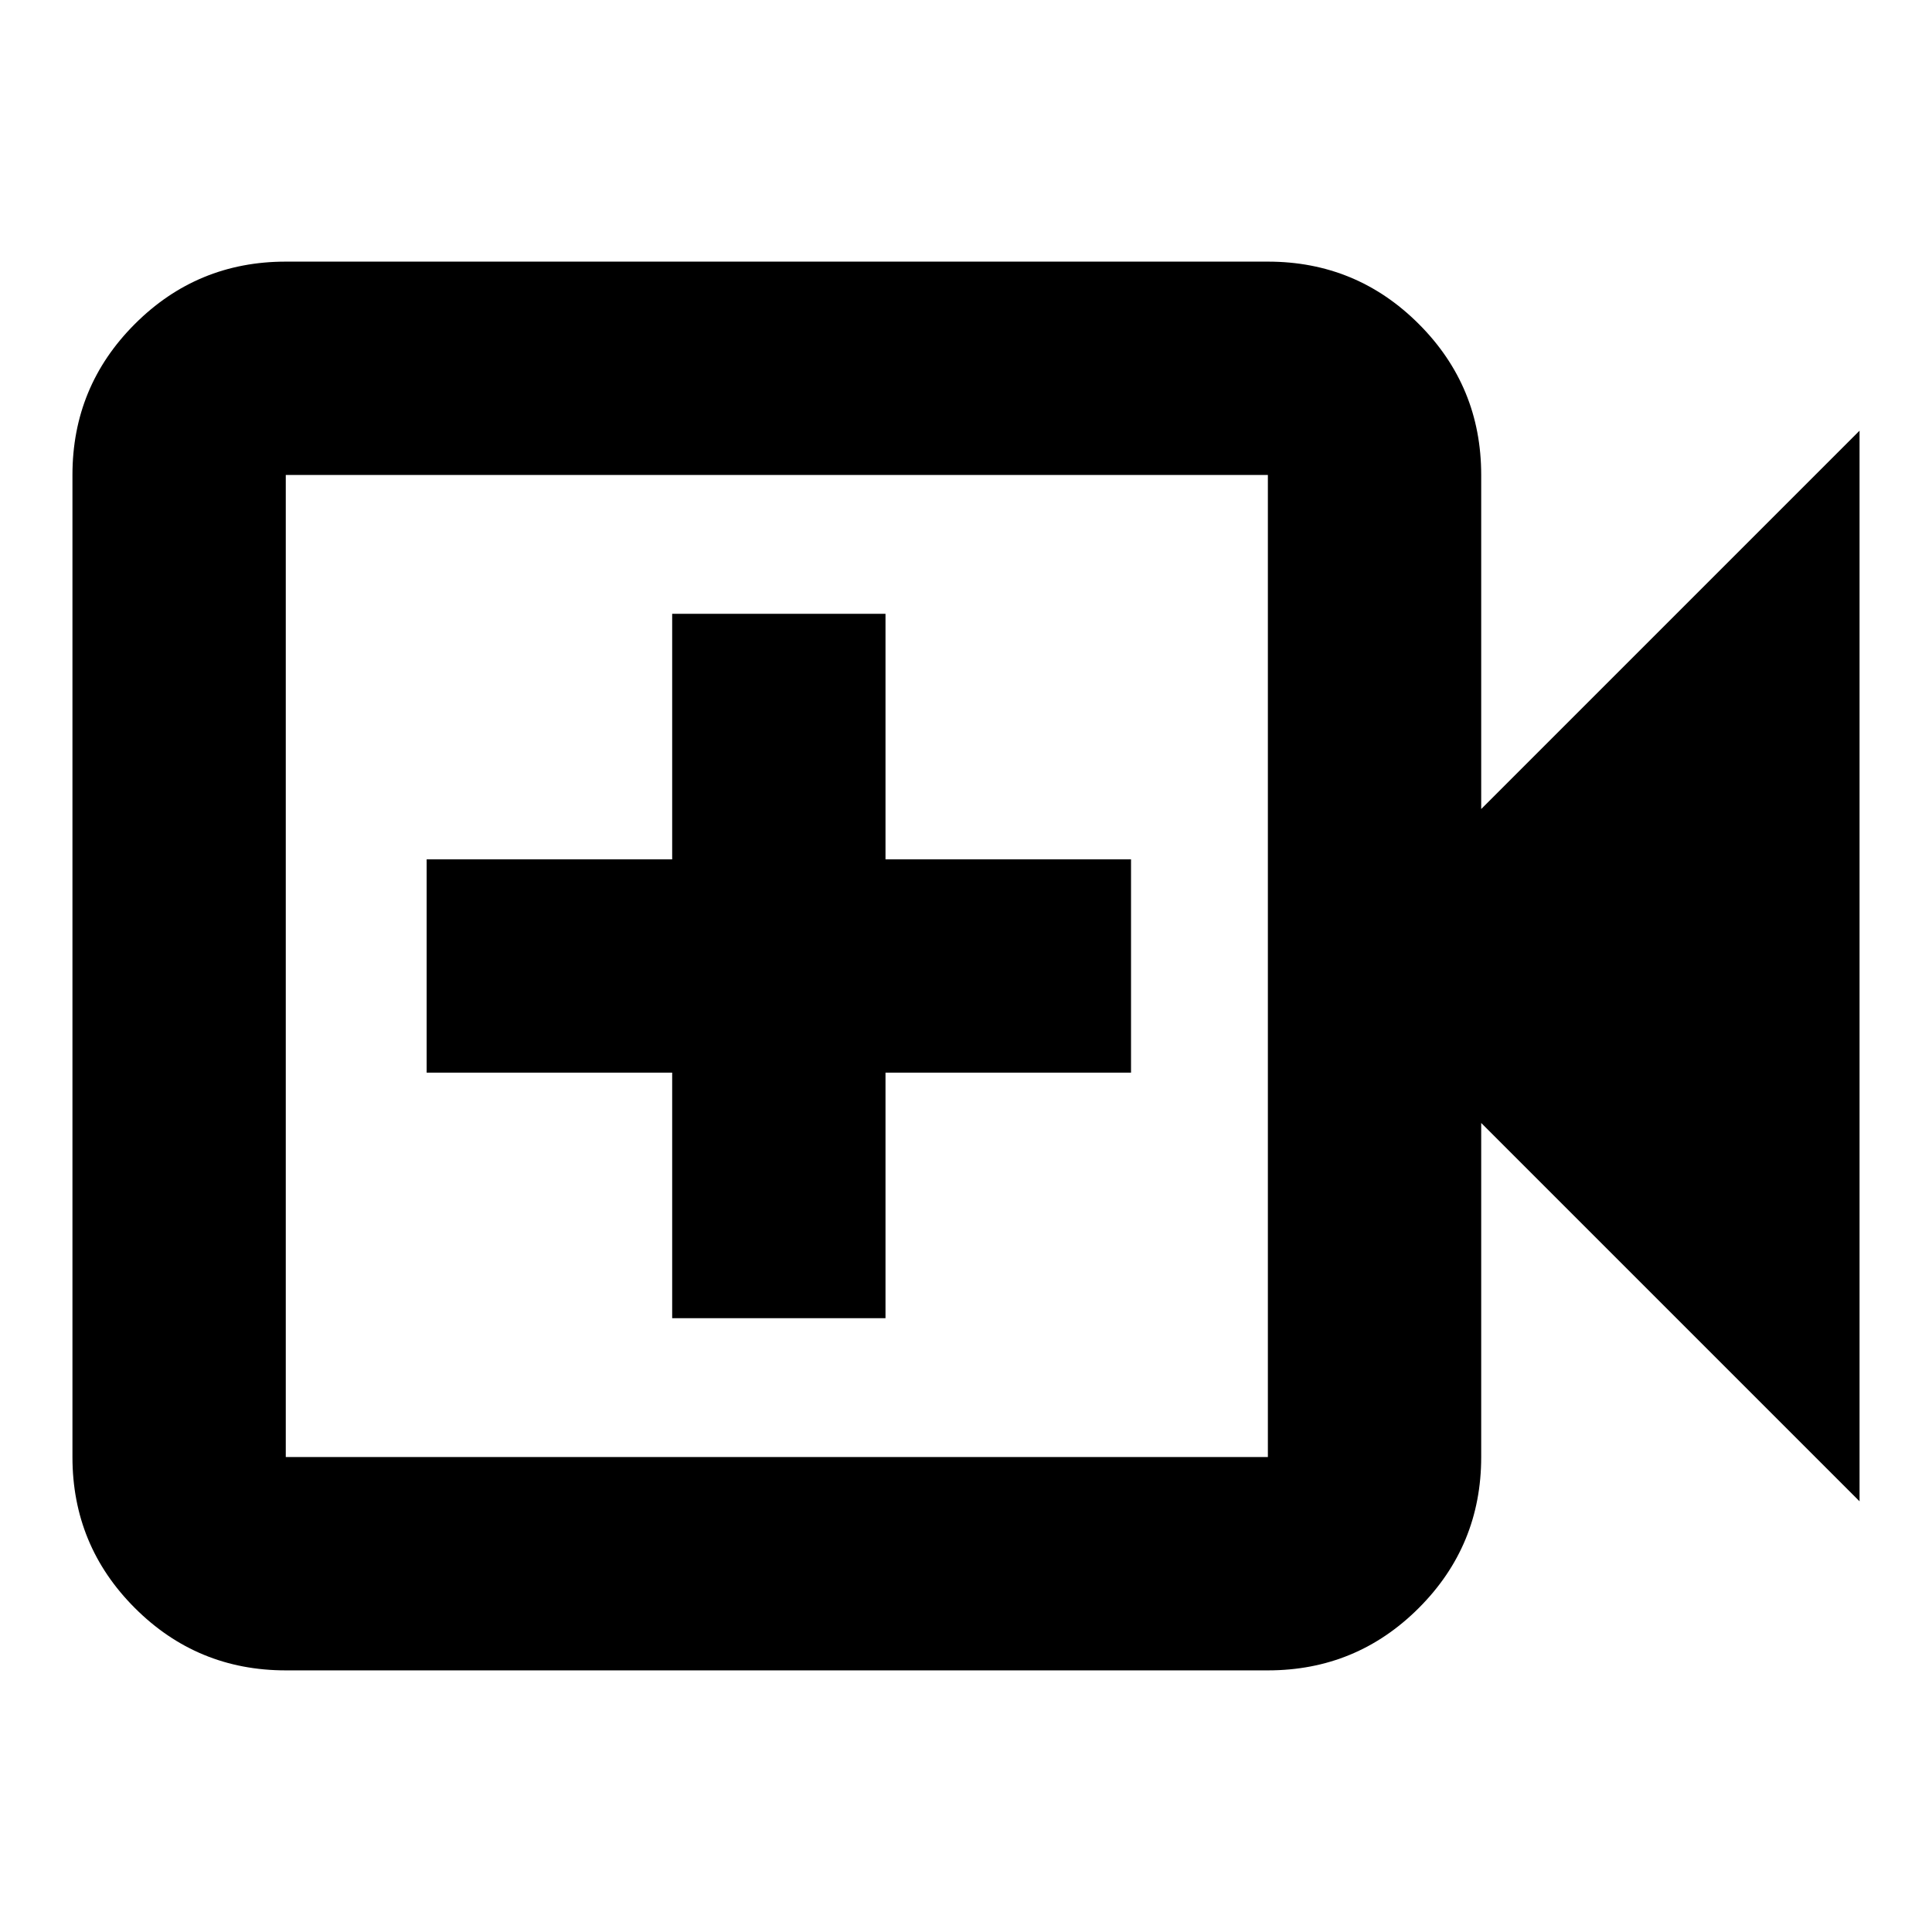 <svg xmlns="http://www.w3.org/2000/svg" height="24" width="24"><path d="M3.55 20.75Q2.45 20.75 1.675 19.975Q0.9 19.2 0.9 18.1V5.9Q0.9 4.8 1.675 4.025Q2.45 3.25 3.55 3.25H15.75Q16.85 3.25 17.625 4.025Q18.4 4.8 18.4 5.9V10.05L23.1 5.35V18.65L18.4 13.95V18.1Q18.4 19.2 17.625 19.975Q16.85 20.75 15.75 20.75ZM3.55 18.1H15.75Q15.75 18.1 15.75 18.1Q15.75 18.1 15.75 18.1V5.9Q15.75 5.9 15.75 5.9Q15.75 5.9 15.75 5.9H3.55Q3.55 5.9 3.55 5.9Q3.55 5.9 3.55 5.9V18.1Q3.55 18.1 3.55 18.1Q3.55 18.1 3.55 18.1ZM8.35 16.375H11V13.325H14.05V10.675H11V7.625H8.35V10.675H5.3V13.325H8.35ZM3.55 18.1Q3.55 18.1 3.55 18.1Q3.55 18.1 3.55 18.1V5.9Q3.55 5.9 3.55 5.9Q3.55 5.9 3.55 5.9Q3.55 5.9 3.55 5.9Q3.55 5.9 3.55 5.9V18.1Q3.55 18.1 3.55 18.1Q3.55 18.1 3.55 18.1Z"/></svg>
